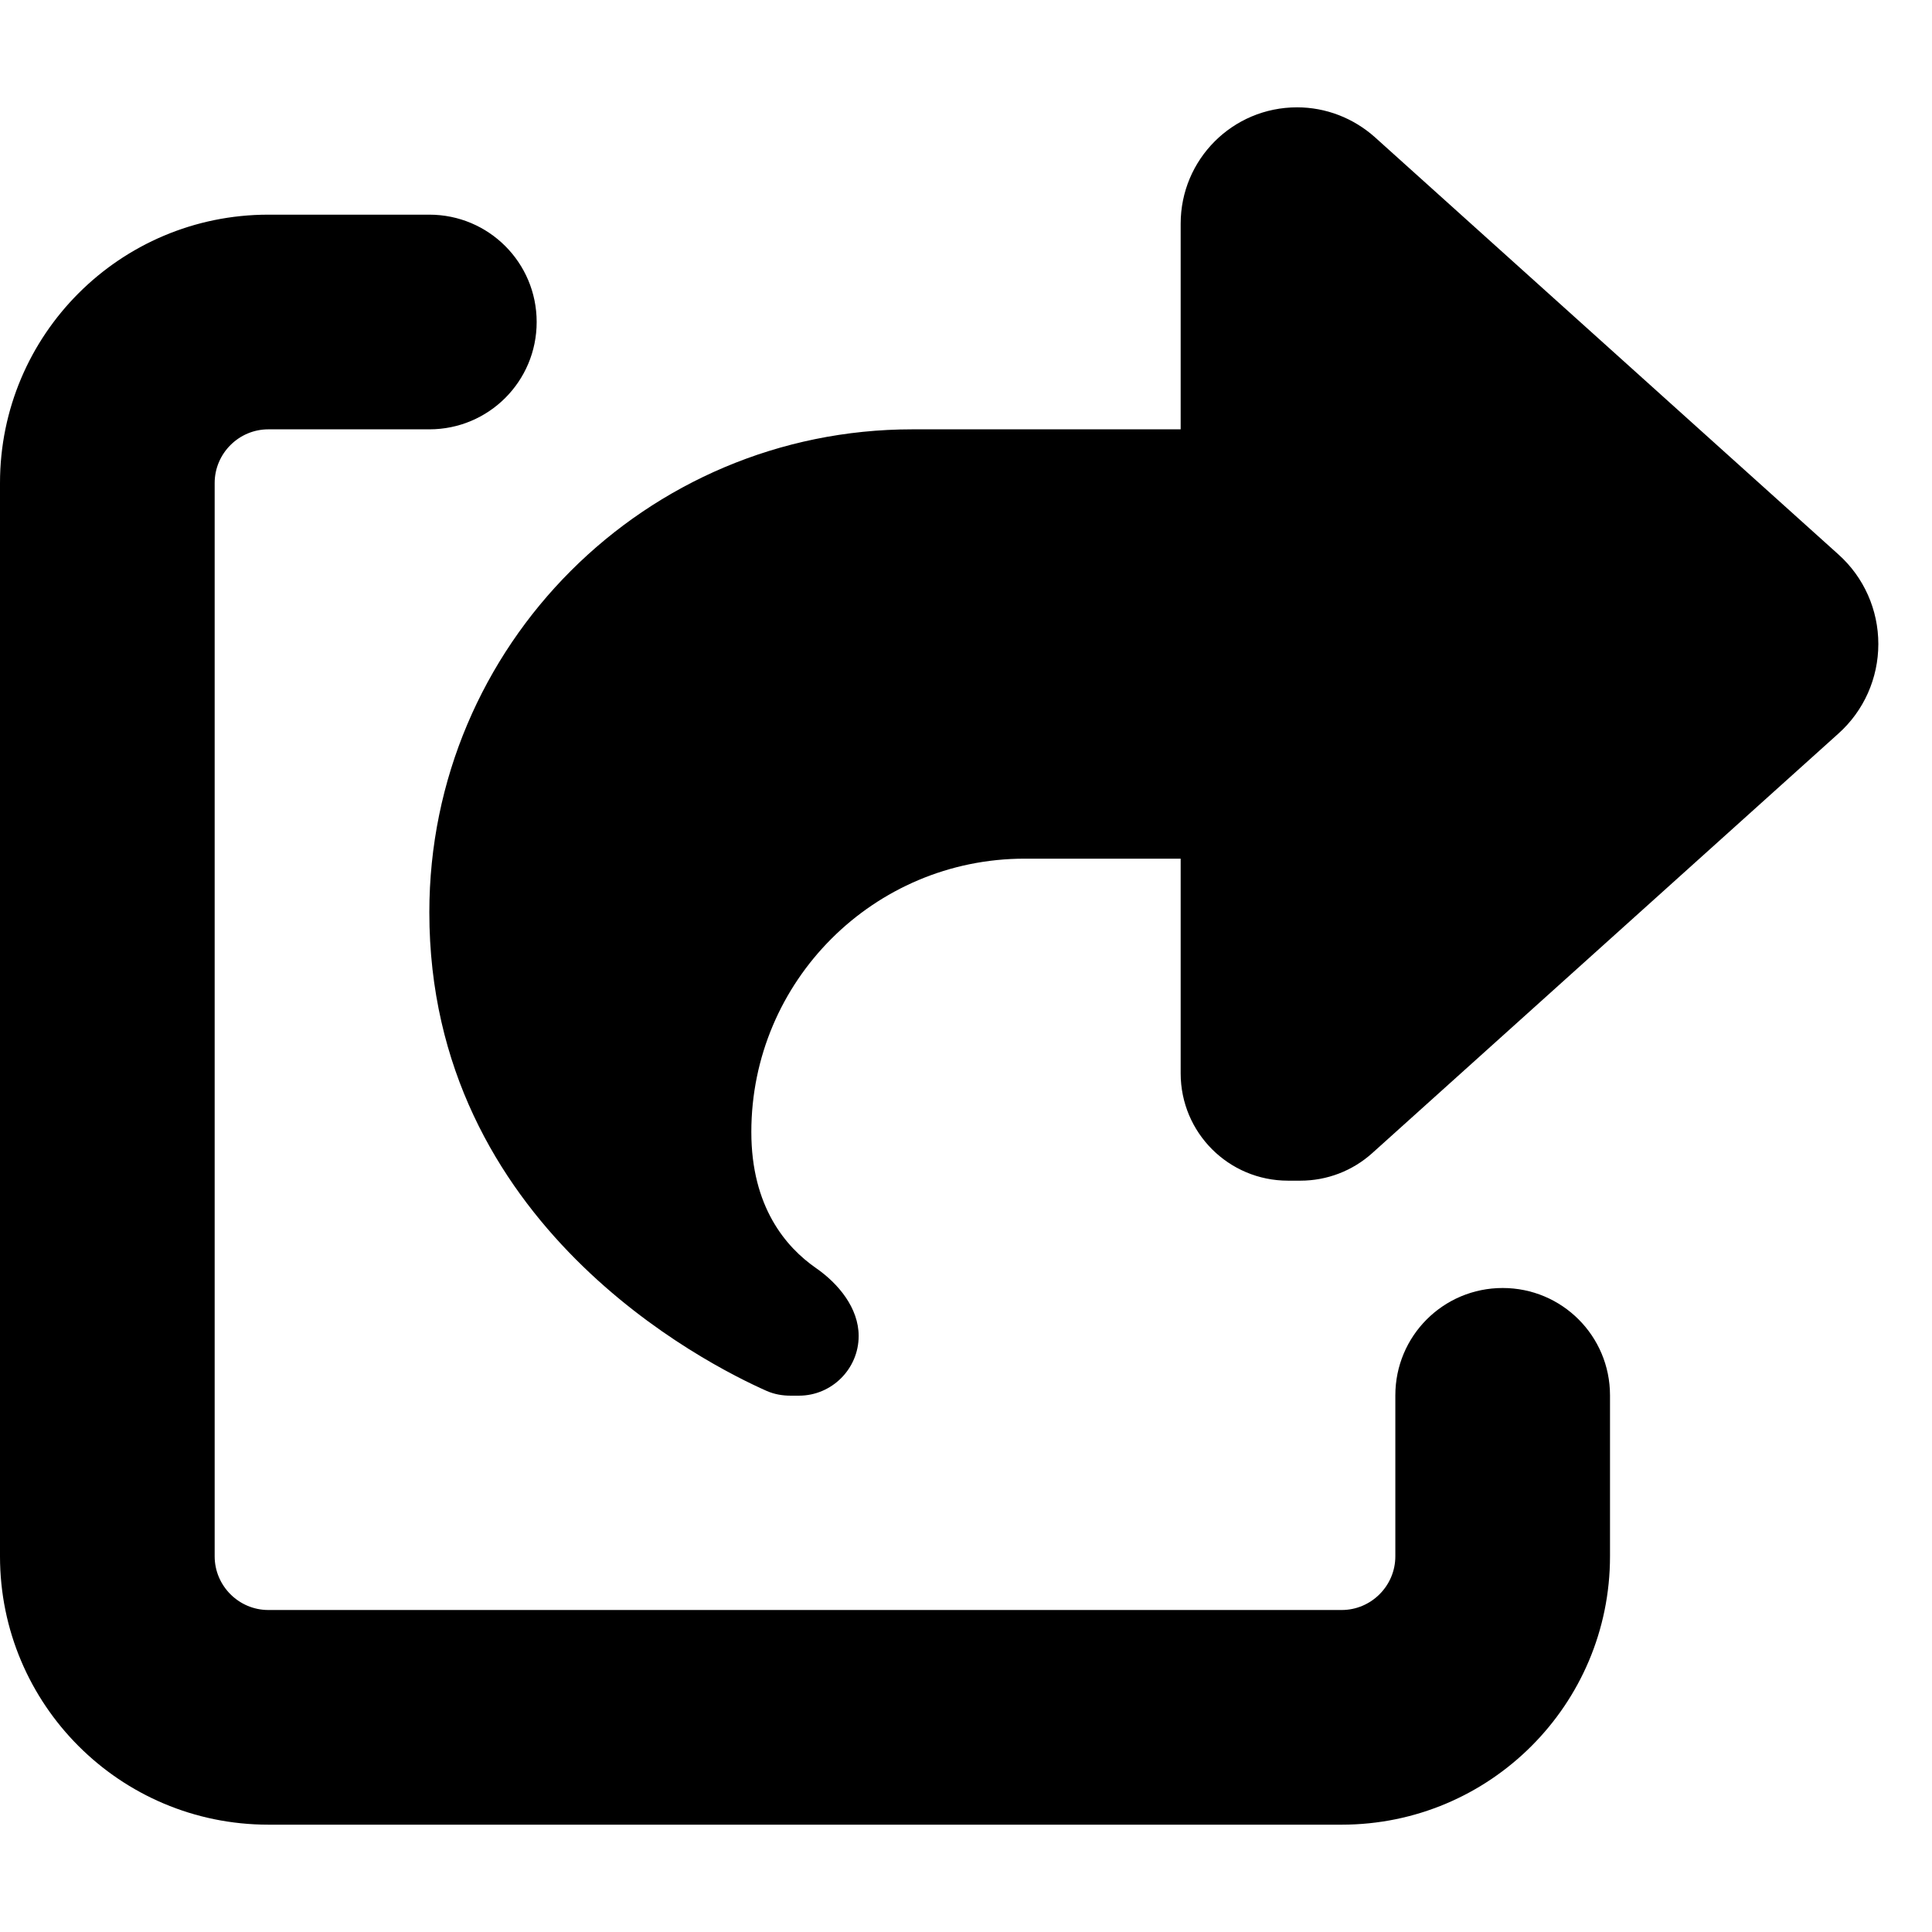 <svg xmlns="http://www.w3.org/2000/svg" viewBox="0 0 576 576">
<!--! Font Awesome Free 6.6.0 by @fontawesome - https://fontawesome.com License - https://fontawesome.com/license/free (Icons: CC BY 4.0, Fonts: SIL OFL 1.1, Code: MIT License) Copyright 2024 Fonticons, Inc. -->
<g transform="translate(0, 32)">
    <path d="M352 224l-46.5 0c-45 0-81.5 36.5-81.5 81.5c0 22.3 10.3 34.3 19.2 40.5c6.8 4.7 12.8 12 12.8 20.3c0 9.8-8 17.8-17.8 17.8l-2.5 0c-2.4 0-4.8-.4-7.1-1.4C210.8 374.8 128 333.4 128 240c0-79.5 64.5-144 144-144l80 0 0-61.3C352 15.5 367.5 0 386.7 0c8.6 0 16.8 3.2 23.2 8.9L548.1 133.3c7.6 6.8 11.9 16.5 11.9 26.7s-4.3 19.9-11.9 26.7l-139 125.1c-5.9 5.3-13.5 8.2-21.4 8.2l-3.7 0c-17.7 0-32-14.3-32-32l0-64zM80 96c-8.8 0-16 7.2-16 16l0 320c0 8.8 7.2 16 16 16l320 0c8.8 0 16-7.2 16-16l0-48c0-17.7 14.3-32 32-32s32 14.3 32 32l0 48c0 44.2-35.8 80-80 80L80 512c-44.2 0-80-35.8-80-80L0 112C0 67.8 35.8 32 80 32l48 0c17.7 0 32 14.3 32 32s-14.3 32-32 32L80 96z"/>
</g>
</svg>